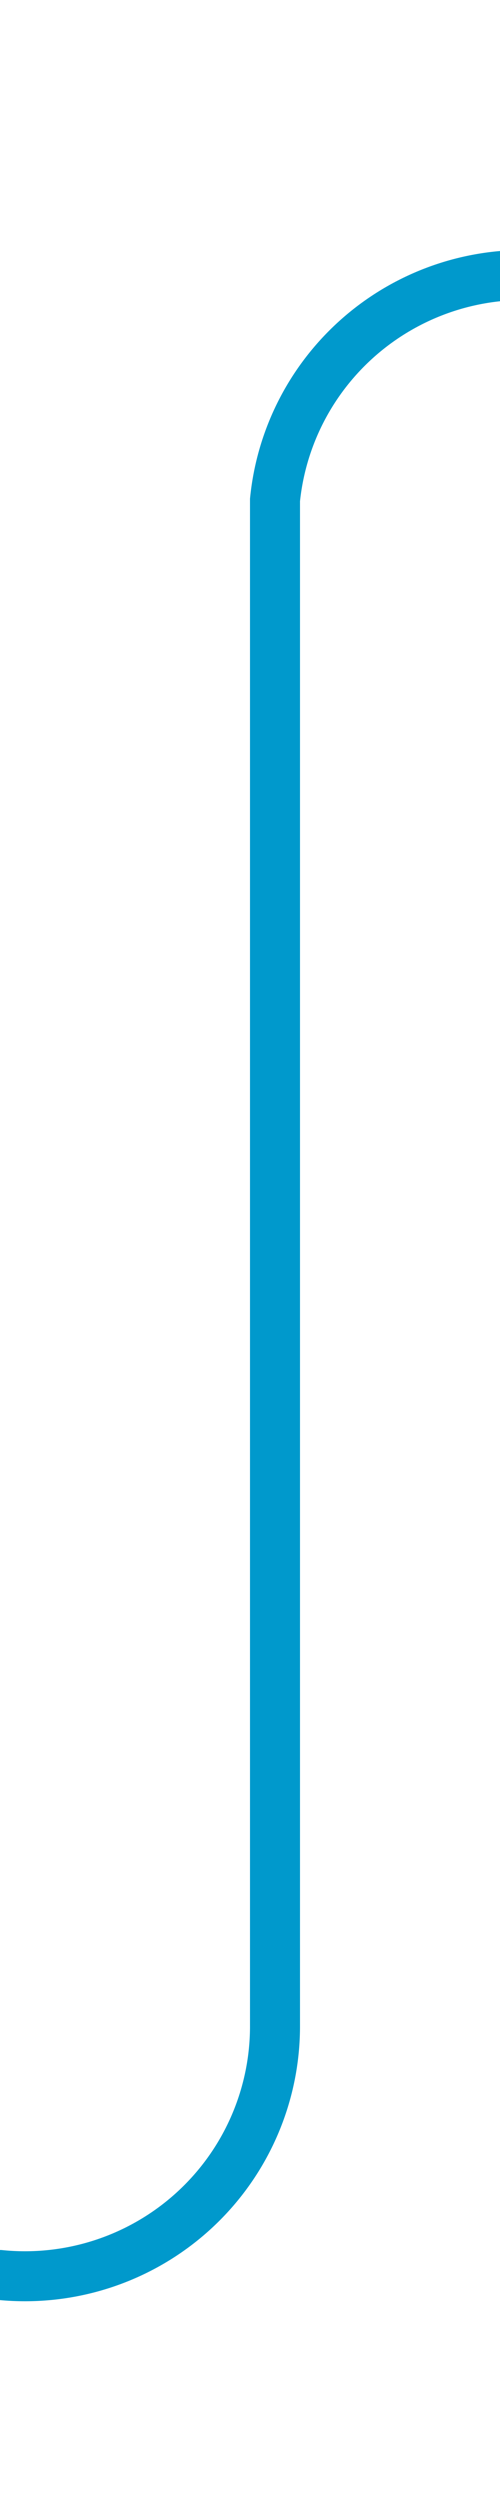 ﻿<?xml version="1.0" encoding="utf-8"?>
<svg version="1.1" xmlns:xlink="http://www.w3.org/1999/xlink" width="10px" height="50px" preserveAspectRatio="xMidYMin meet" viewBox="785 1864  8 50" xmlns="http://www.w3.org/2000/svg">
  <path d="M 729 1909.5  L 784 1909.5  A 5 5 0 0 0 789.5 1904.5 L 789.5 1874  A 5 5 0 0 1 794.5 1869.5 L 844 1869.5  " stroke-width="1" stroke="#0099cc" fill="none" />
  <path d="M 843 1875.8  L 849 1869.5  L 843 1863.2  L 843 1875.8  Z " fill-rule="nonzero" fill="#0099cc" stroke="none" />
</svg>